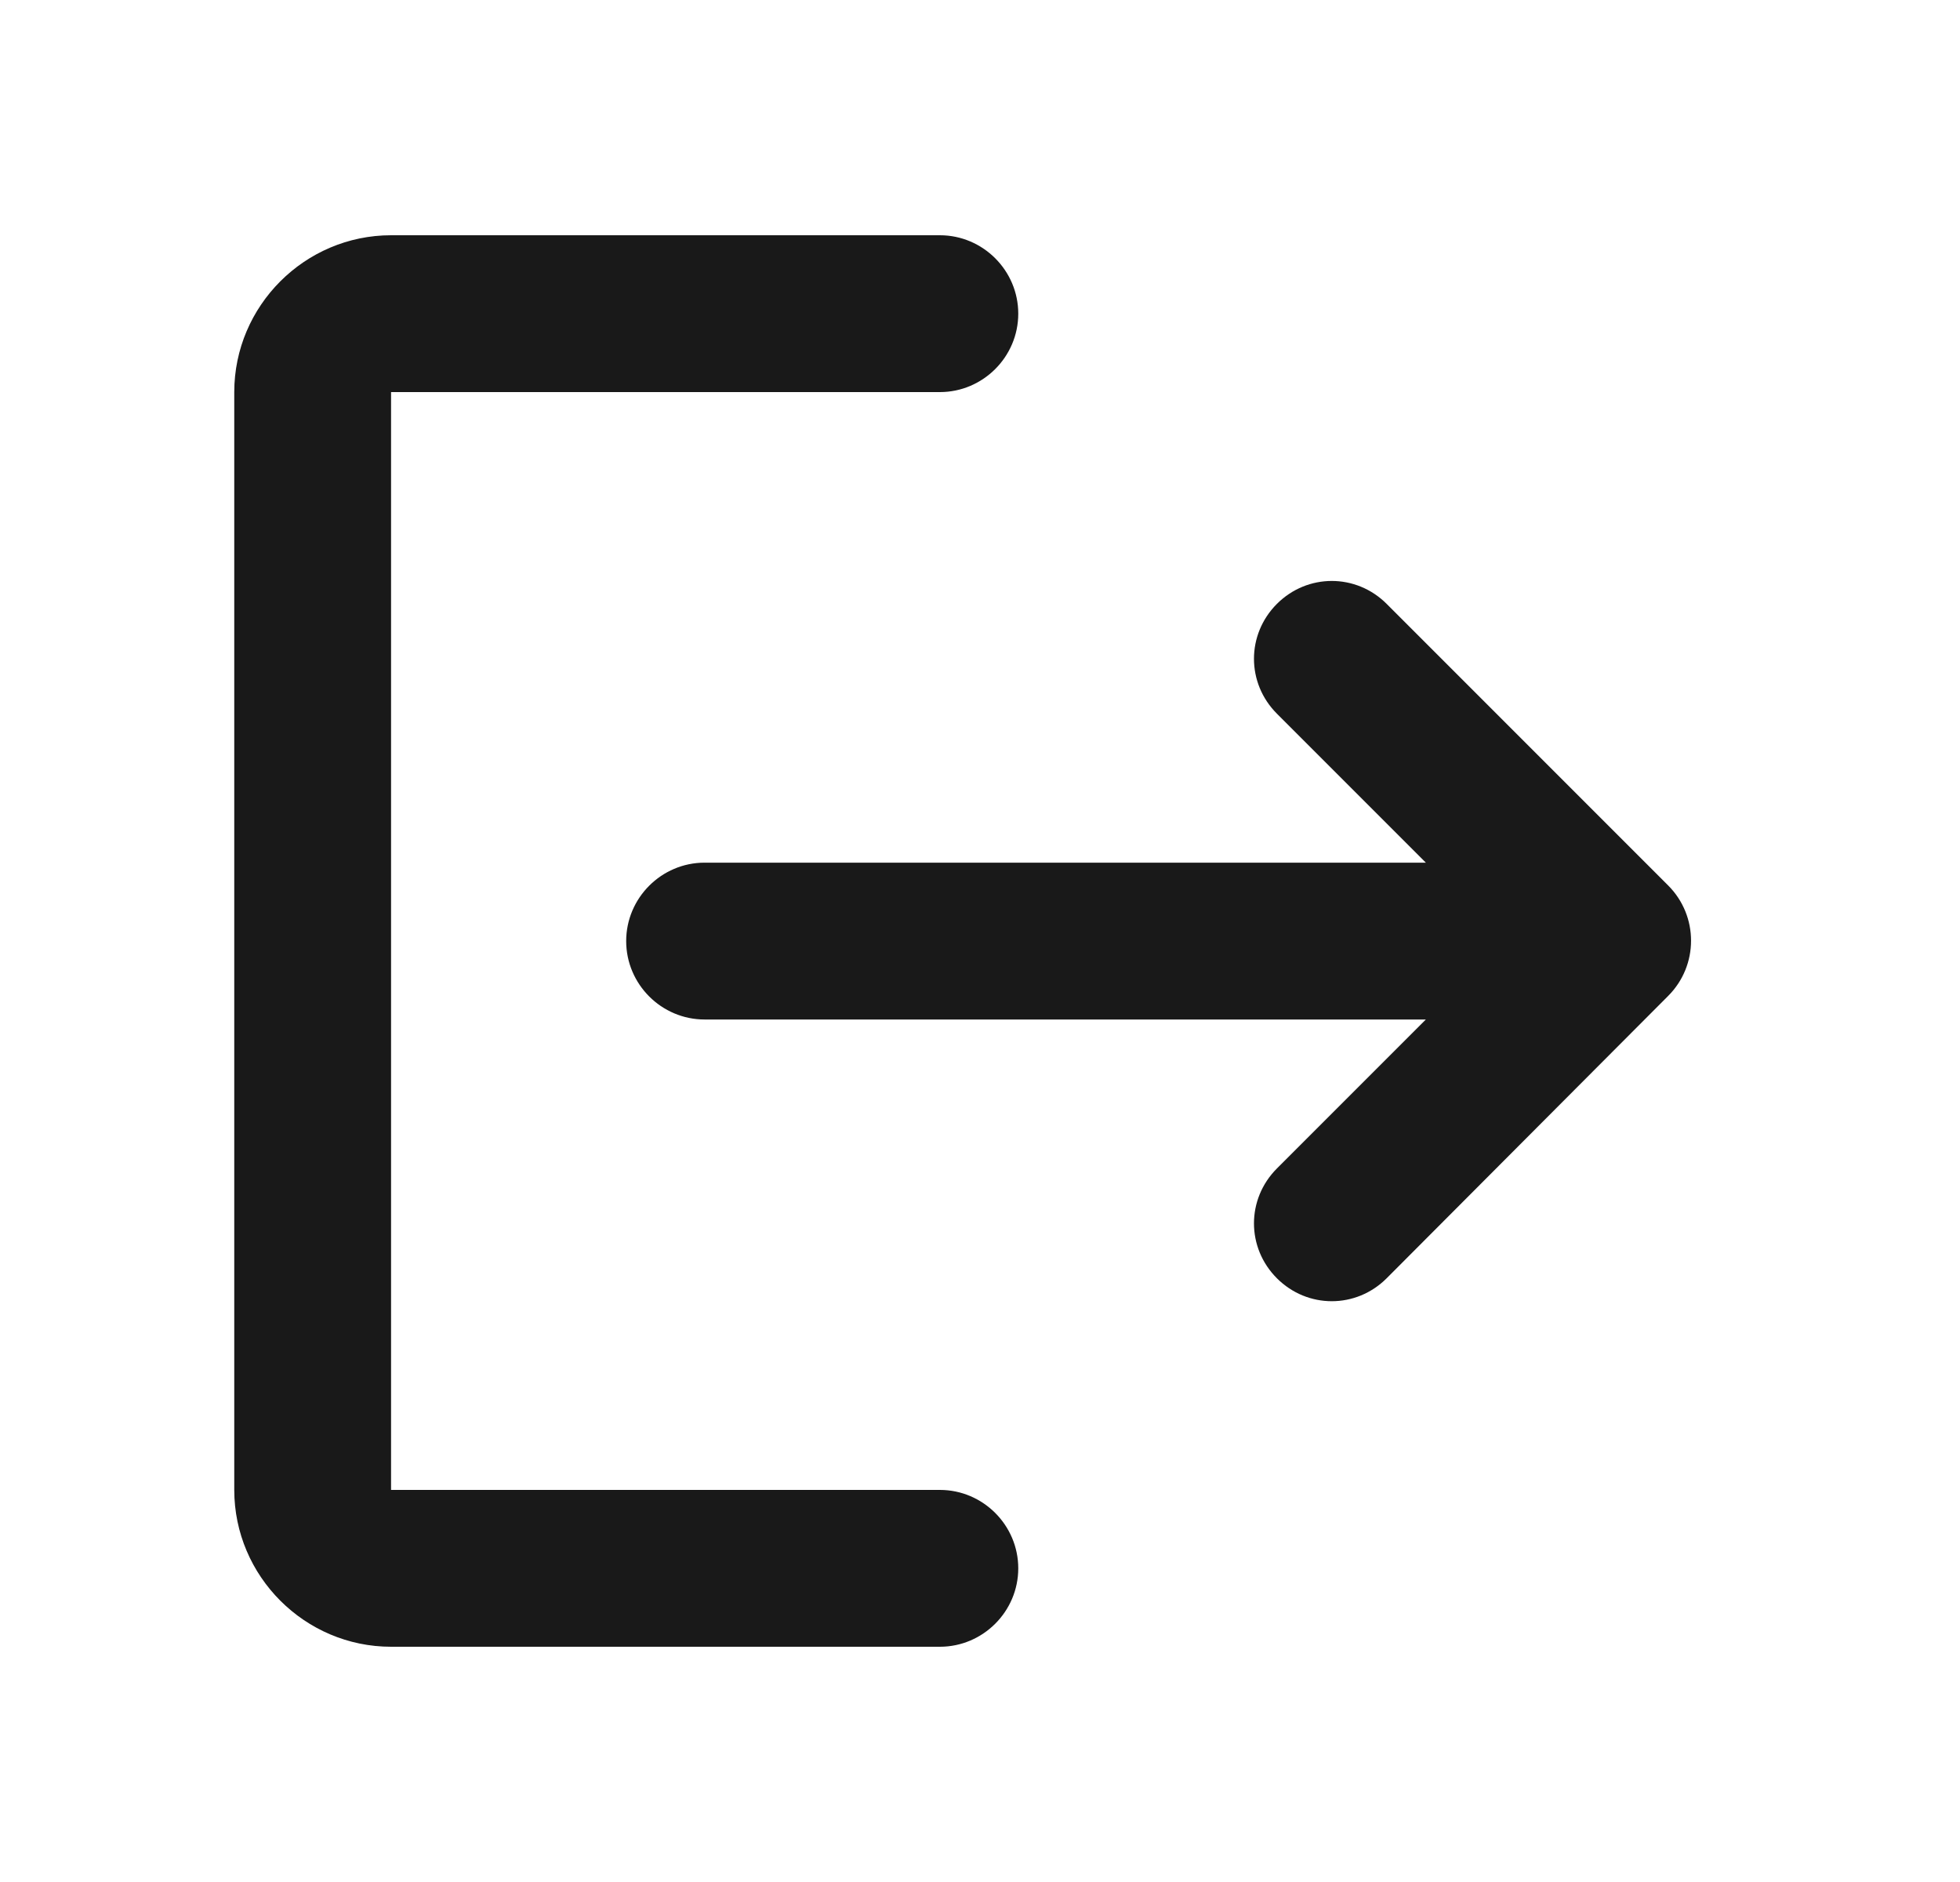 <svg width="25" height="24" viewBox="0 0 25 24" fill="none" xmlns="http://www.w3.org/2000/svg">
<g clip-path="url(#clip0_1197_60308)">
<path d="M4.988 5L11.988 5C12.538 5 12.988 4.55 12.988 4C12.988 3.45 12.538 3 11.988 3L4.988 3C3.888 3 2.988 3.9 2.988 5L2.988 19C2.988 20.1 3.888 21 4.988 21L11.988 21C12.538 21 12.988 20.55 12.988 20C12.988 19.45 12.538 19 11.988 19L4.988 19L4.988 5Z" fill="#191919"/>
<path d="M16.287 14.901C15.897 15.291 15.897 15.911 16.287 16.301C16.677 16.691 17.297 16.691 17.687 16.301L21.277 12.701C21.667 12.311 21.667 11.681 21.277 11.291L17.687 7.701C17.297 7.311 16.677 7.311 16.287 7.701C15.897 8.091 15.897 8.711 16.287 9.101L18.187 11.001L8.987 11.001C8.437 11.001 7.987 11.451 7.987 12.001C7.987 12.551 8.437 13.001 8.987 13.001L18.187 13.001L16.287 14.901Z" fill="#191919"/>
</g>
<defs>
<clipPath id="clip0_1197_60308">
<rect width="24" height="24" fill="white" transform="translate(0.988)"/>
</clipPath>
</defs>
</svg>